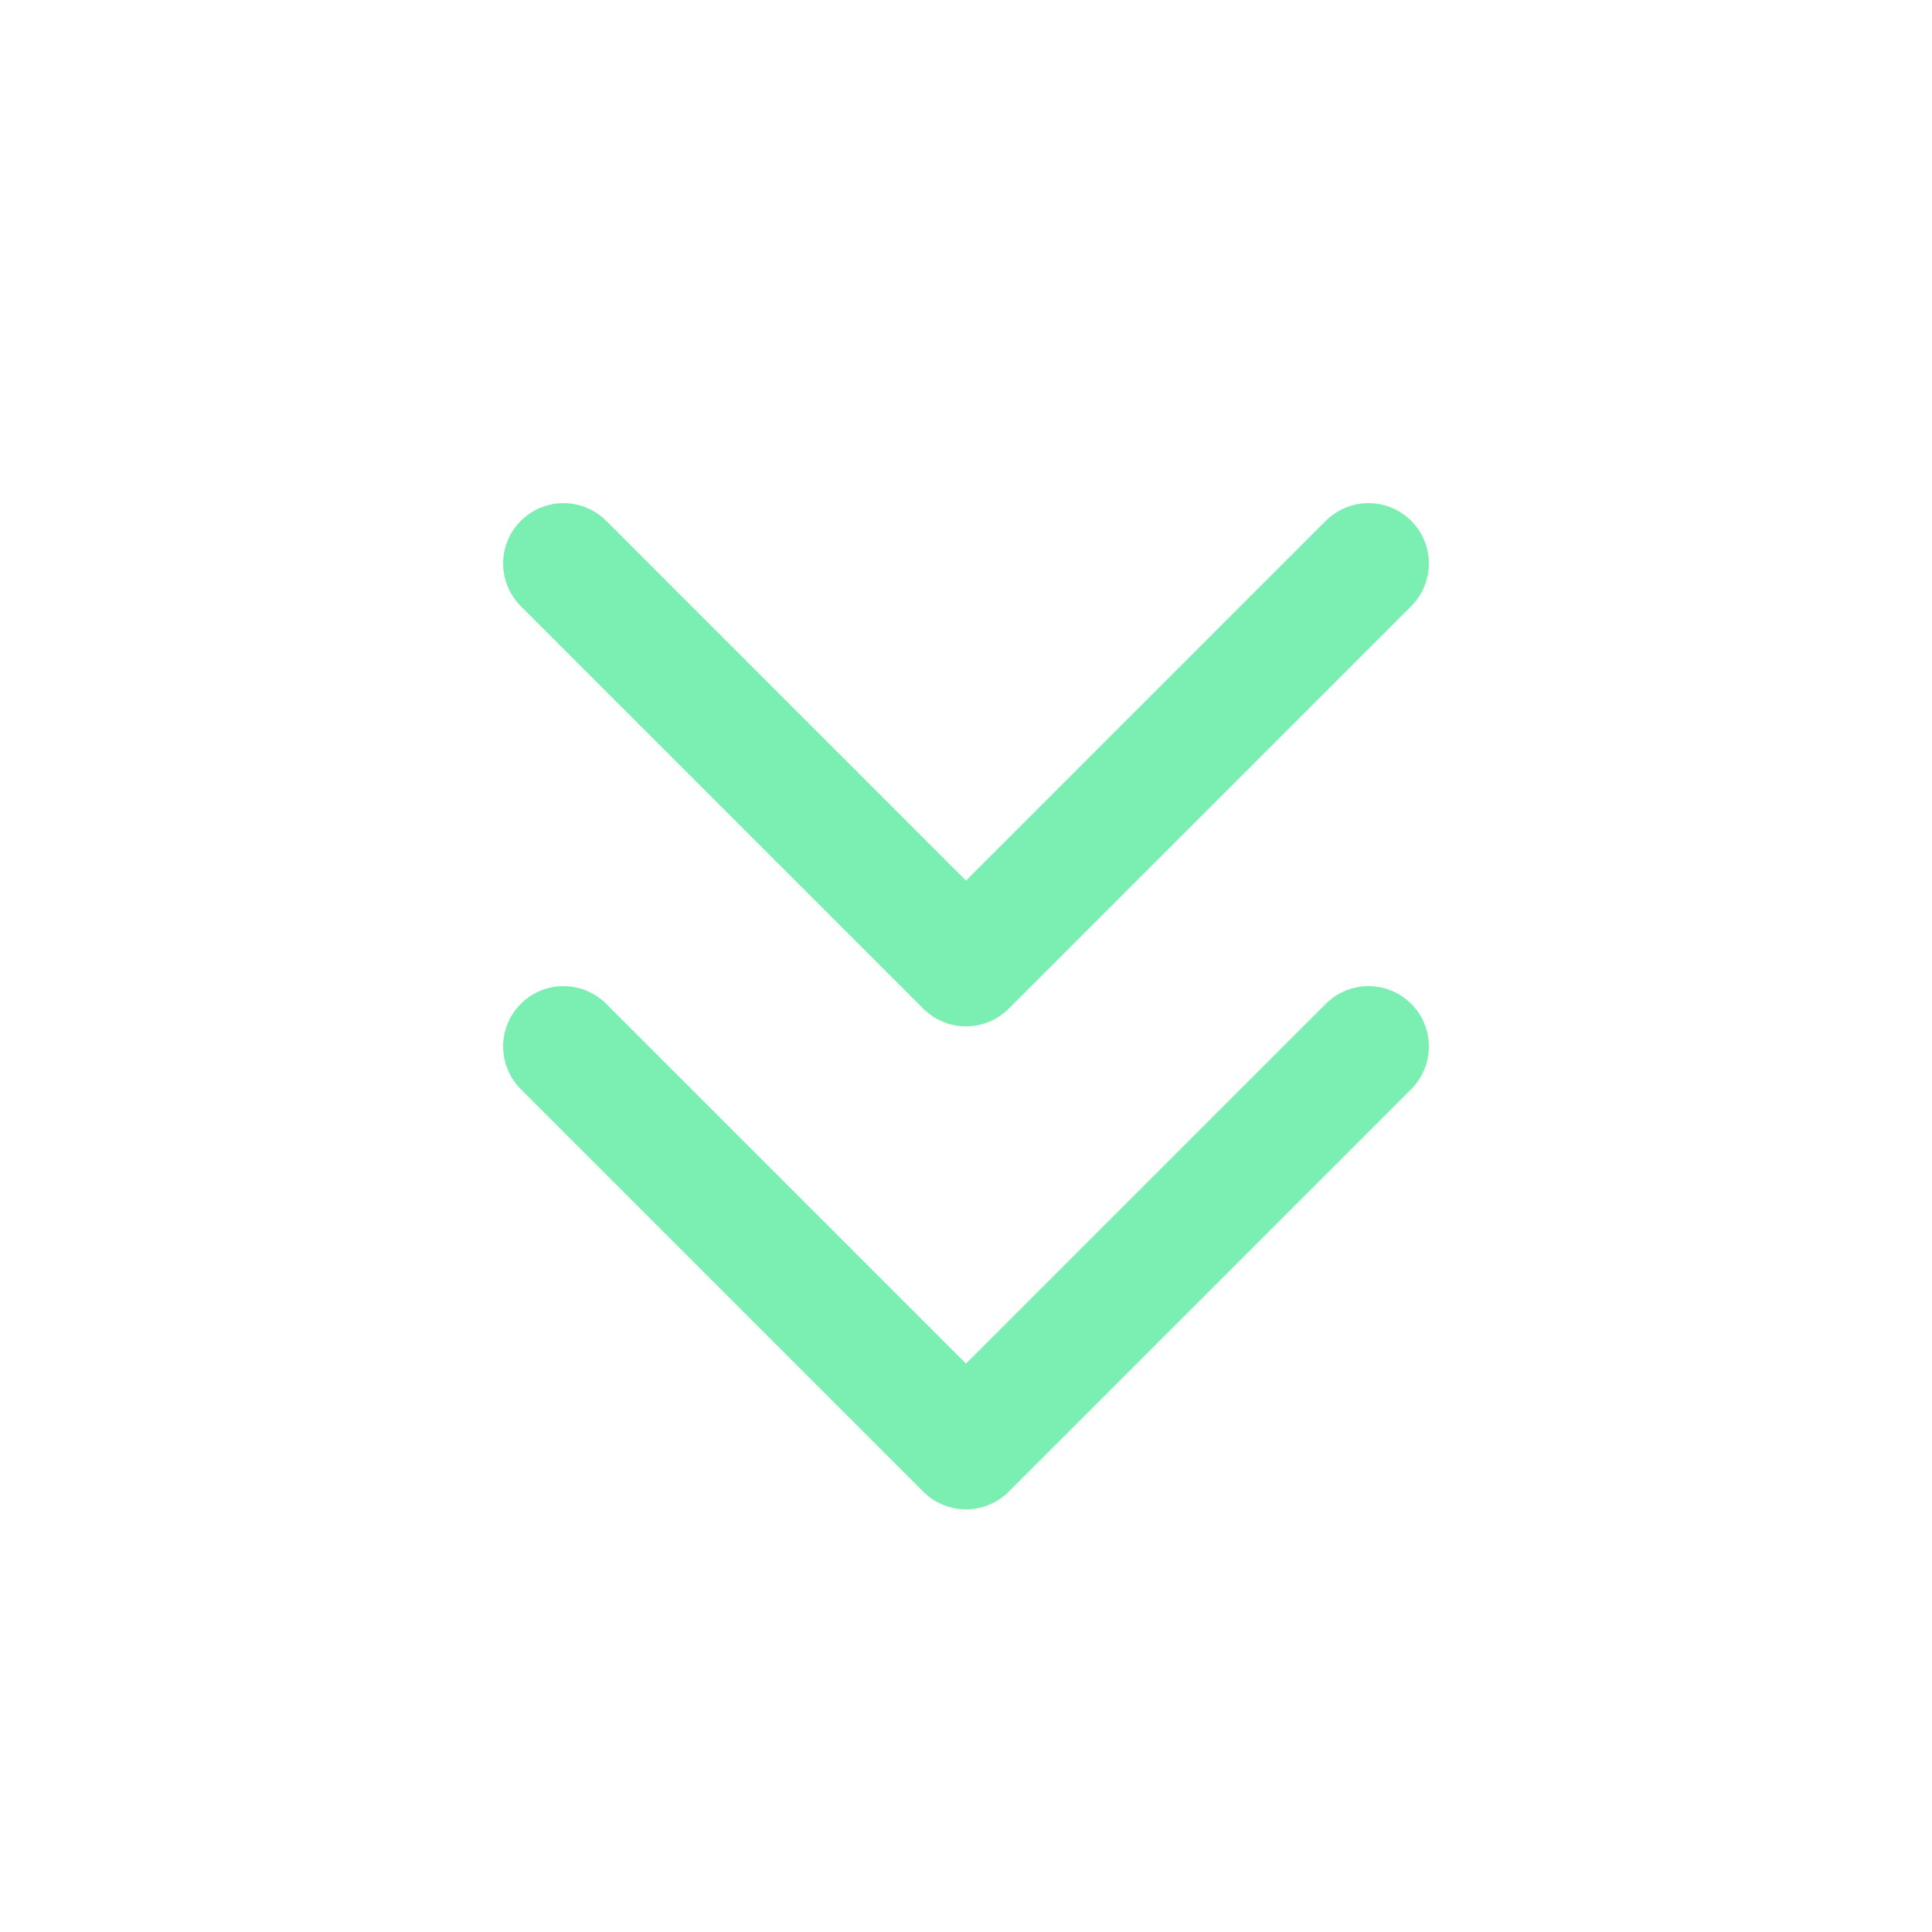 <svg xmlns="http://www.w3.org/2000/svg" class="icon icon-tabler icon-tabler-chevrons-down" width="44" height="44" viewBox="0 0 24 24" stroke-width="1.5" stroke="#7befb2" fill="none" stroke-linecap="round" stroke-linejoin="round">
  <path stroke="none" d="M0 0h24v24H0z" fill="none"/>
  <polyline points="7 7 12 12 17 7" />
  <polyline points="7 13 12 18 17 13" />
</svg>